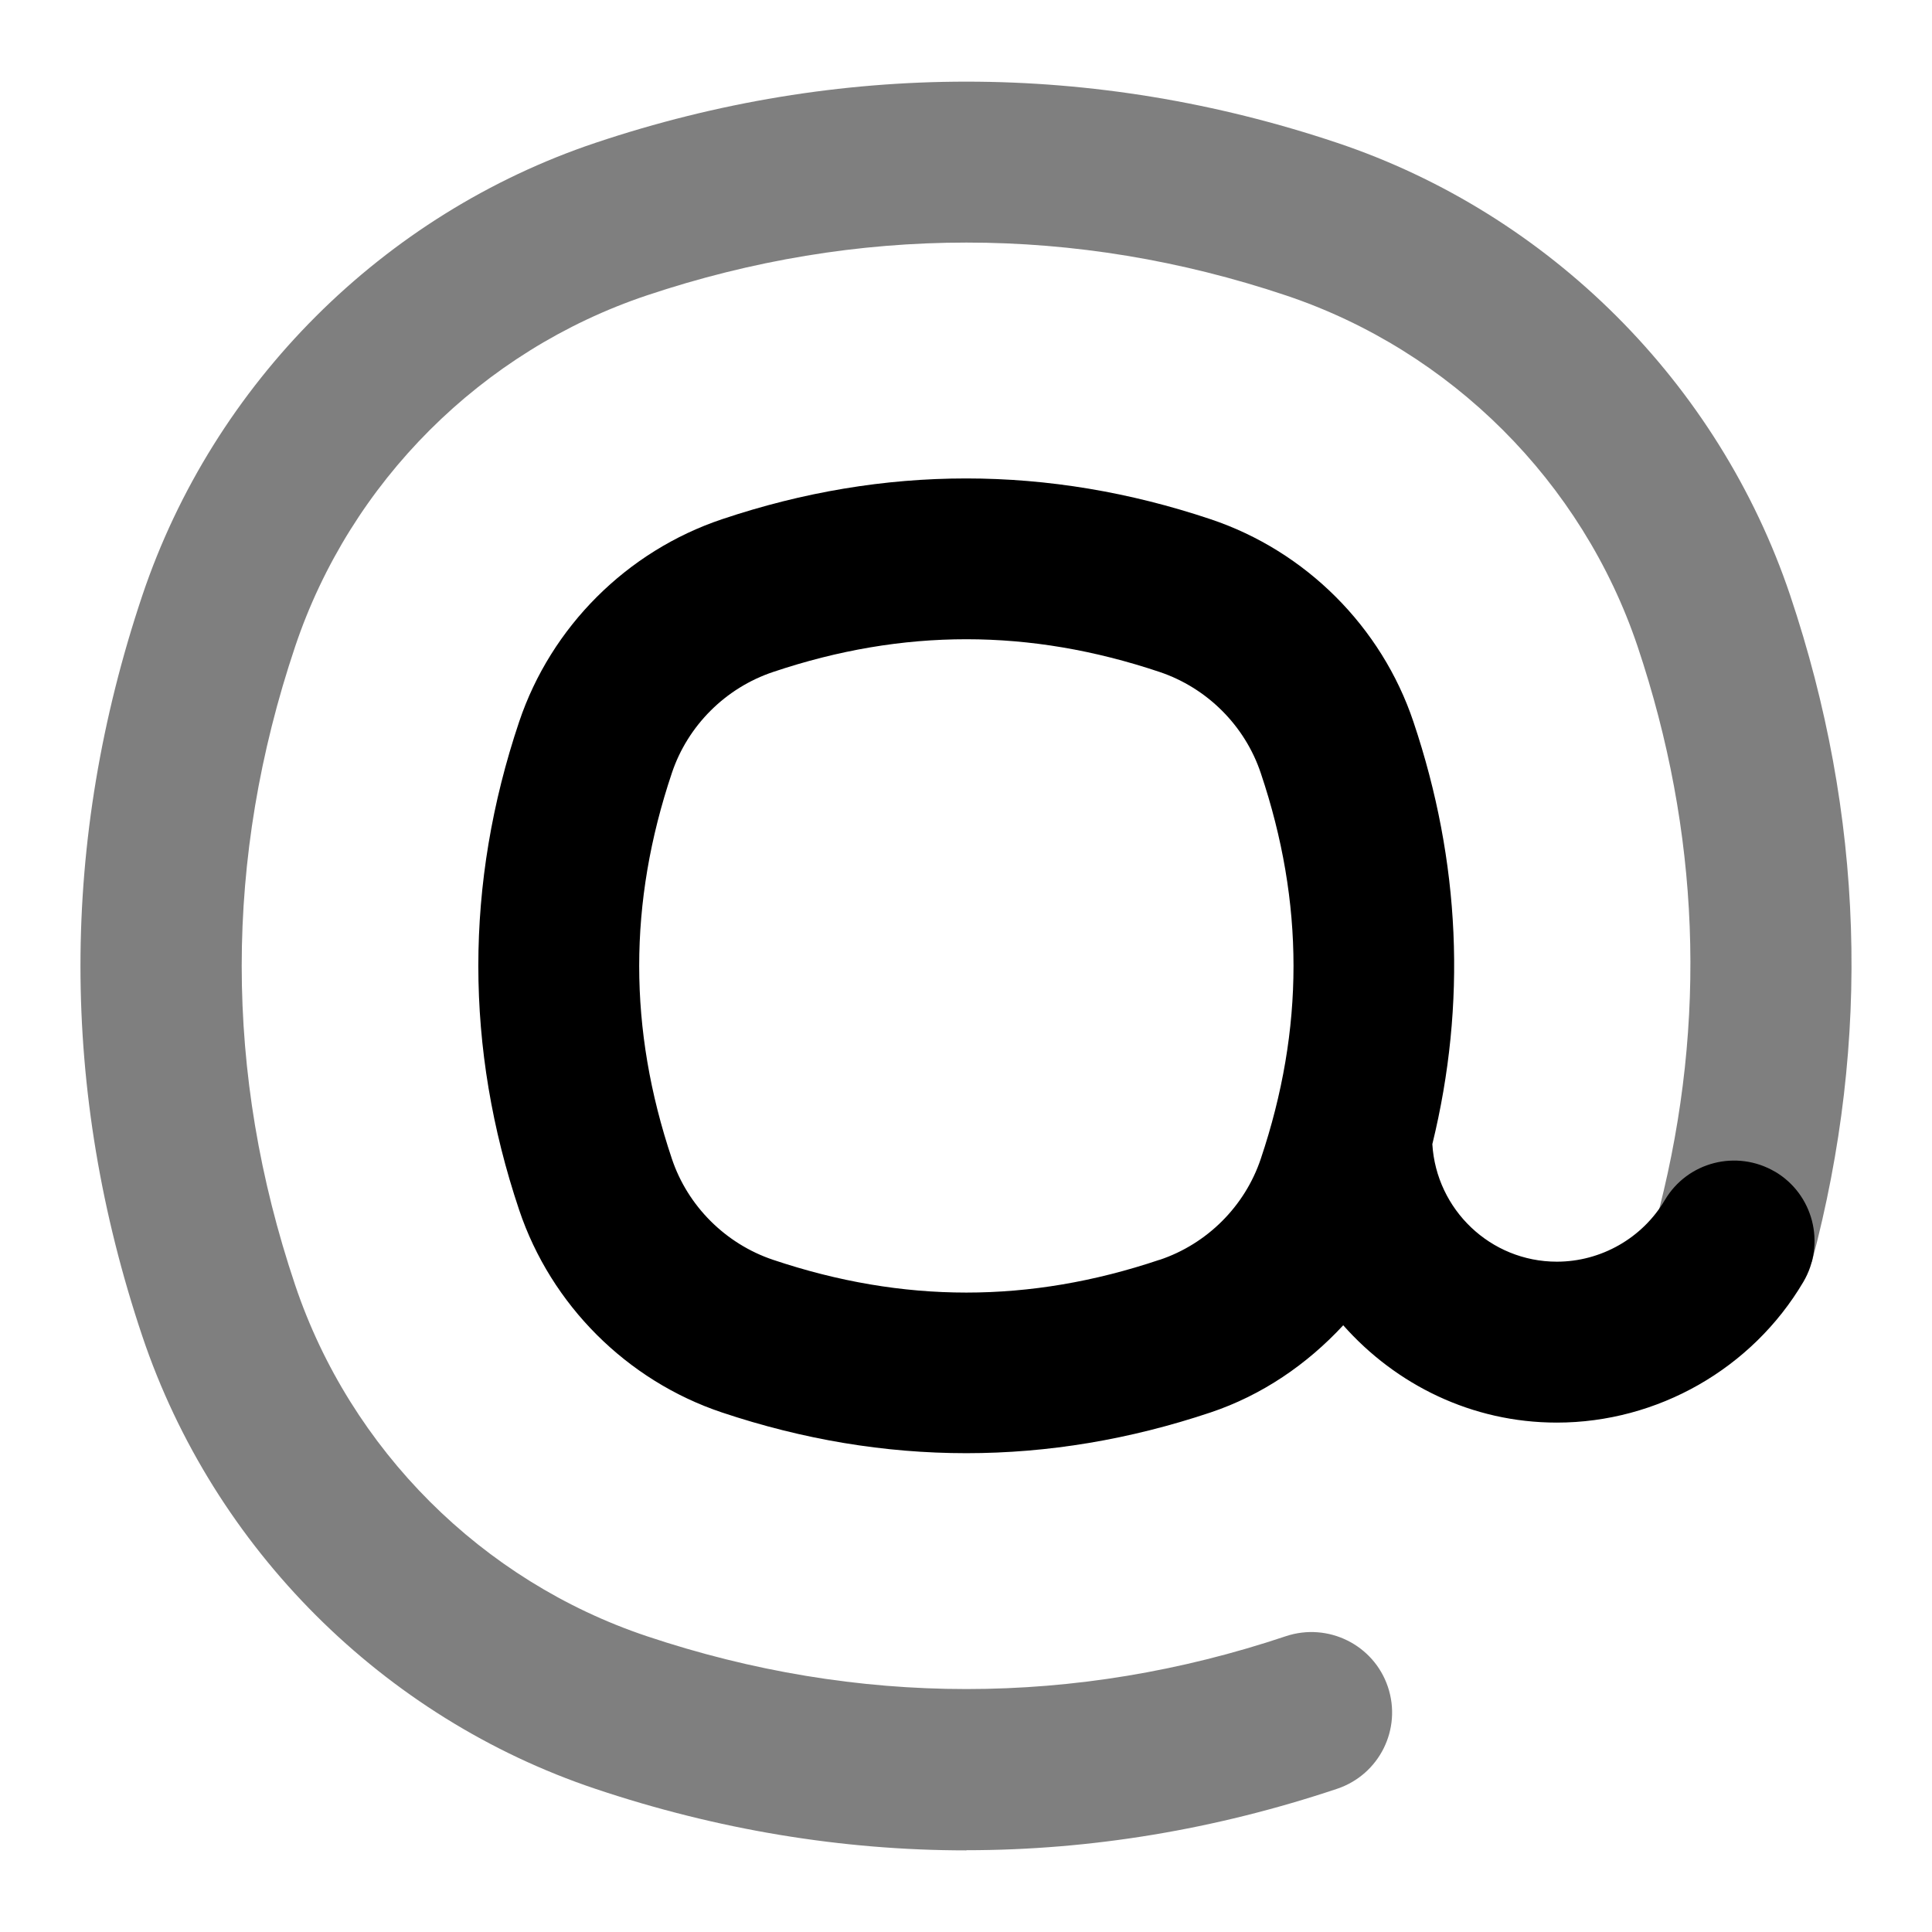 <svg id="Layer_1" viewBox="0 0 24 24" xmlns="http://www.w3.org/2000/svg" data-name="Layer 1"><path d="m12.004 22.986c-1.544 0-3.095-.257-4.606-.764-2.639-.884-4.743-2.986-5.63-5.623-1.025-3.053-1.024-6.149 0-9.202.886-2.636 2.99-4.738 5.63-5.623 3.024-1.013 6.189-1.013 9.212 0 2.637.884 4.741 2.985 5.628 5.621.916 2.729 1.007 5.515.27 8.279-.359.423-1.191.421-1.191.421s-.771-.543-.703-1.085c.592-2.331.501-4.678-.271-6.979-.688-2.045-2.321-3.675-4.368-4.361-2.613-.876-5.328-.875-7.941 0-2.049.687-3.682 2.318-4.368 4.363-.884 2.631-.885 5.298 0 7.929.688 2.046 2.32 3.677 4.368 4.363 2.615.876 5.328.876 7.941 0 .523-.173 1.09.107 1.266.63.176.524-.106 1.09-.631 1.266-1.511.506-3.06.763-4.604.763z" opacity=".5"/><path d="m22.051 14.556c-.477-.28-1.089-.124-1.37.352-.278.472-.792.765-1.341.765-.826 0-1.498-.648-1.547-1.46.427-1.746.35-3.507-.235-5.247-.396-1.18-1.339-2.121-2.519-2.516-2.016-.675-4.057-.676-6.07 0-1.181.396-2.123 1.336-2.52 2.516-.676 2.012-.676 4.052 0 6.064.396 1.18 1.339 2.121 2.519 2.516 1.008.337 2.021.506 3.036.506s2.027-.169 3.034-.506c.639-.214 1.198-.597 1.648-1.083.652.736 1.595 1.209 2.653 1.209 1.252 0 2.426-.669 3.063-1.748.28-.476.123-1.089-.353-1.37zm-7.648 1.094c-1.614.543-3.185.542-4.799 0-.59-.198-1.061-.667-1.258-1.256-.541-1.612-.541-3.179 0-4.791.197-.589.668-1.059 1.259-1.256 1.614-.542 3.185-.541 4.799 0 .59.198 1.061.667 1.258 1.257.542 1.611.542 3.179 0 4.791-.197.589-.668 1.059-1.259 1.256z"/></svg>